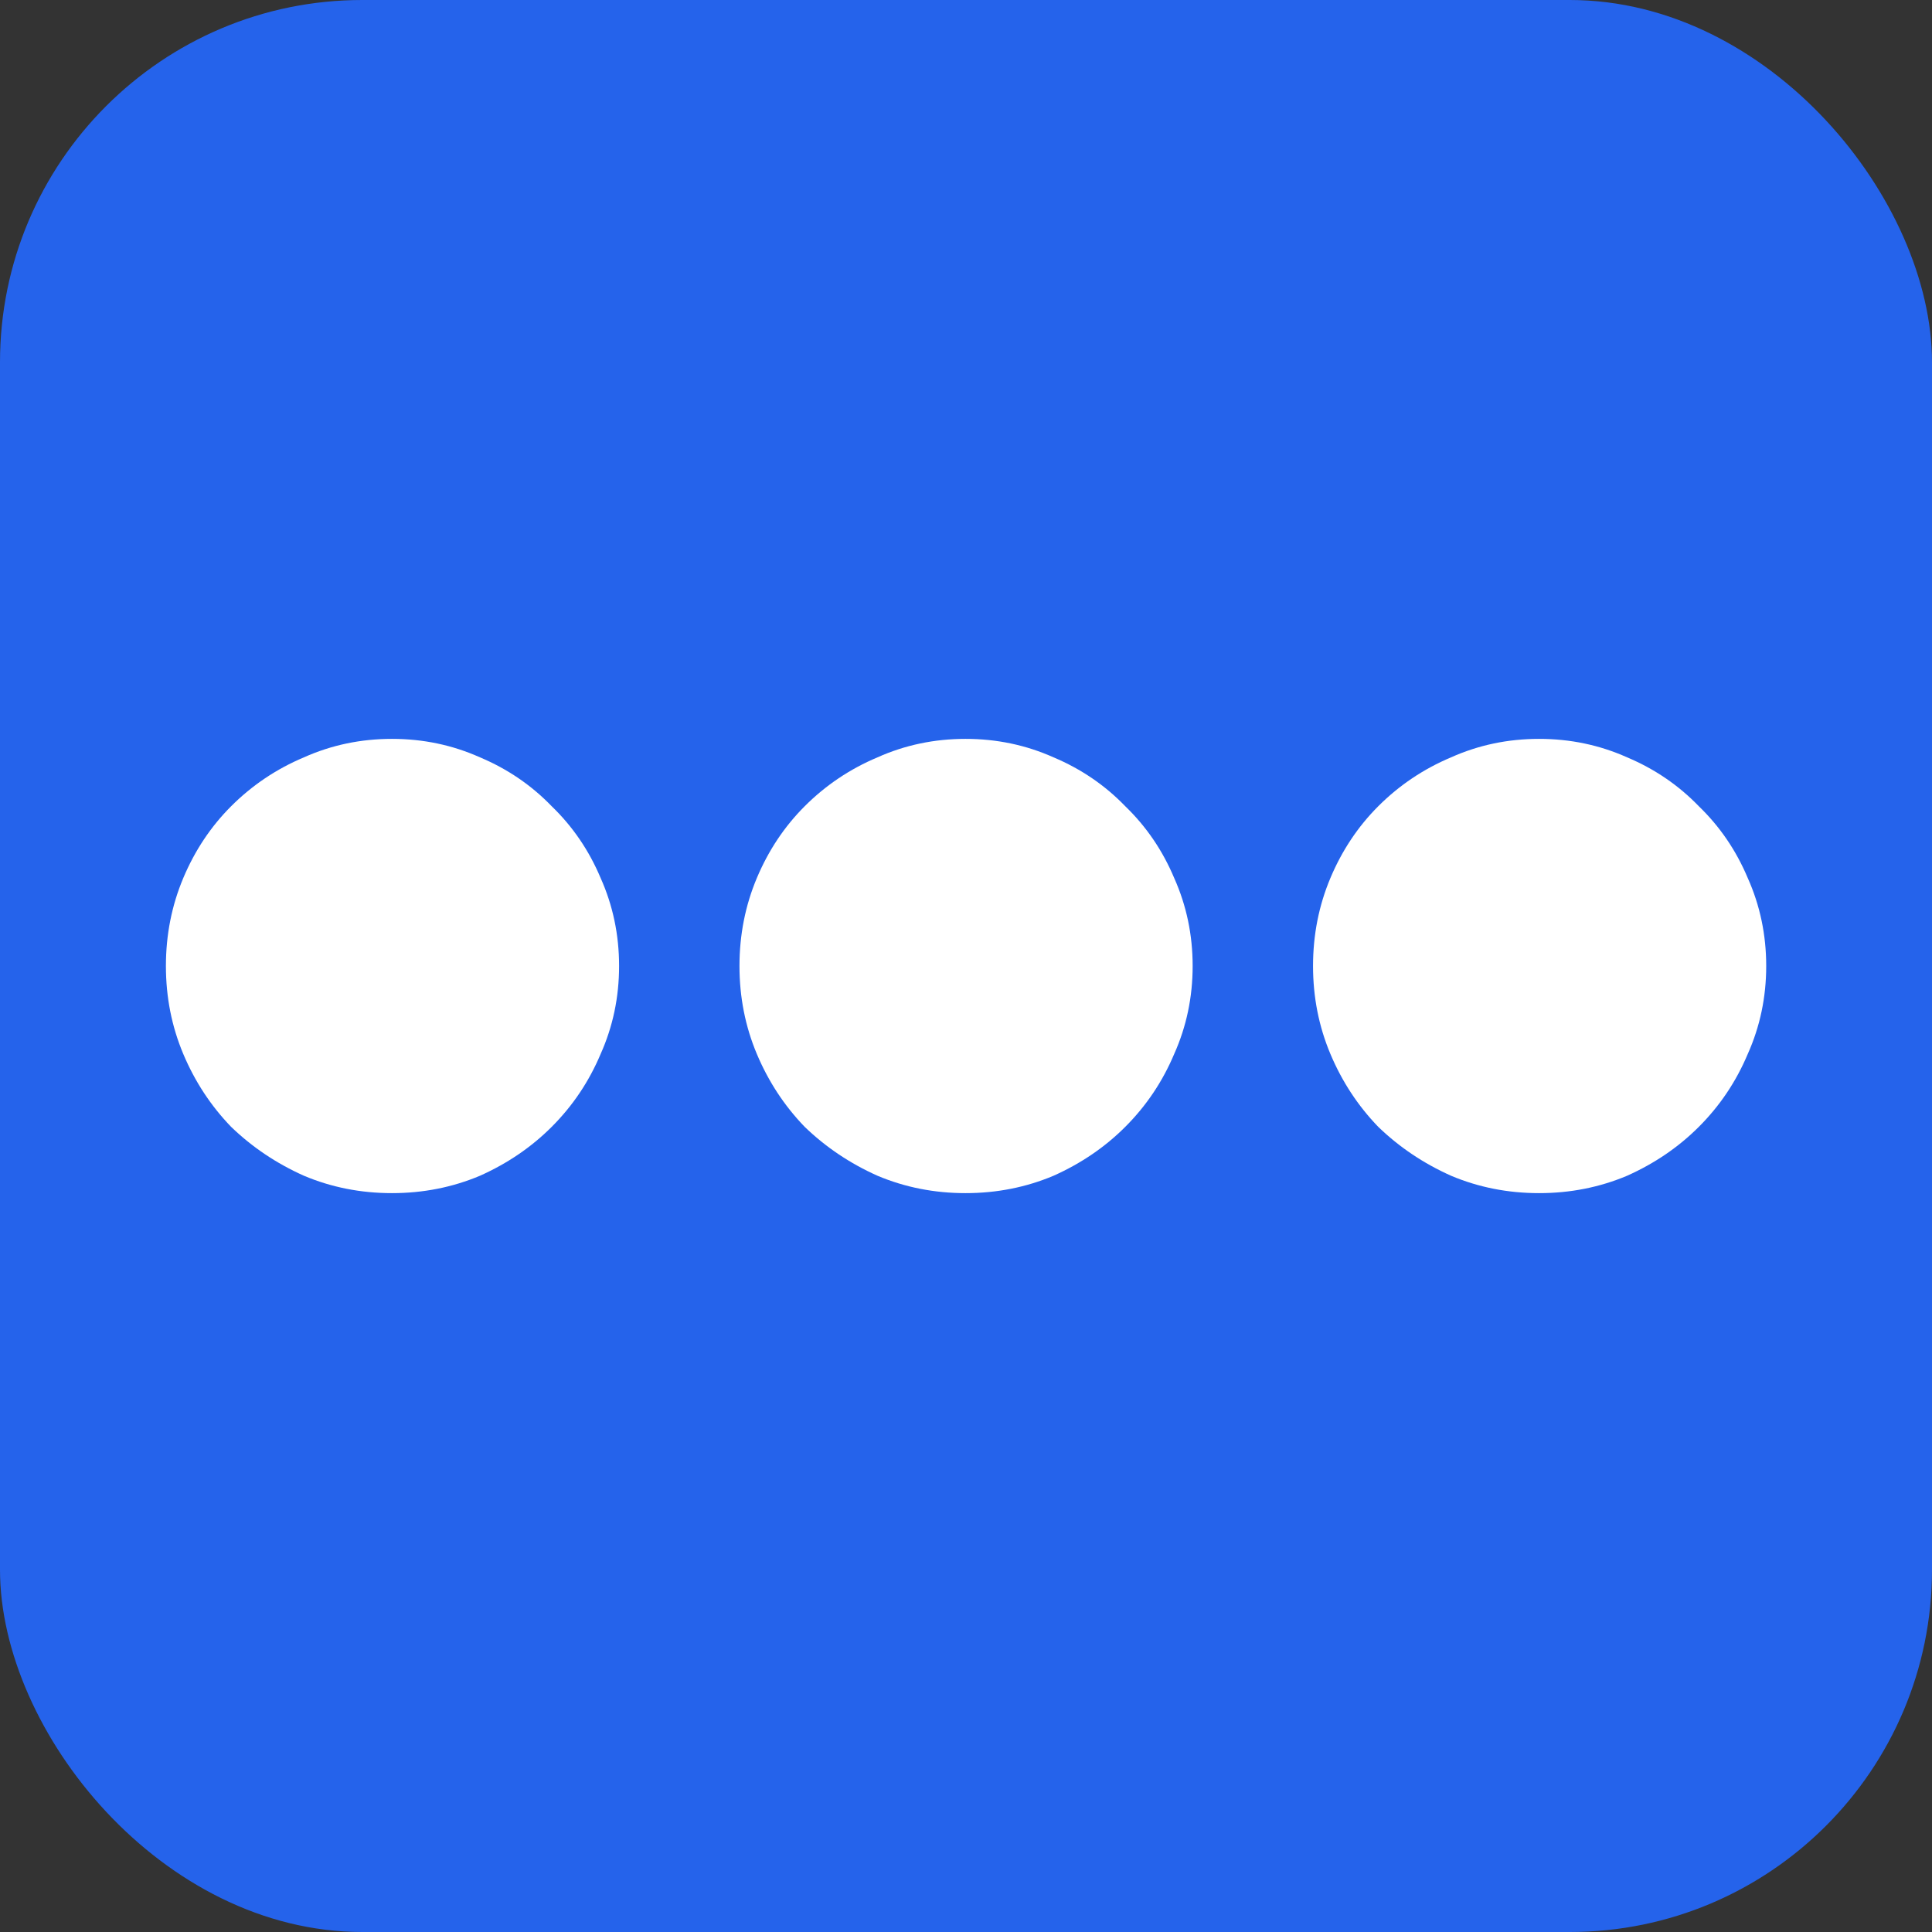 <?xml version="1.0" encoding="UTF-8"?>
<svg id="a" width="16px" height="16px" version="1.1" viewBox="0 0 16 16" xmlns="http://www.w3.org/2000/svg"><rect x="0" y="0" width="16" height="16" fill="#333333" stroke="none"/><rect width="16" height="16" rx="3" fill="#2563eb" stroke-width="1"/><g transform="translate(.005 .525)" fill="#fff"><path d="m3.241 9.356q-0.387 0-0.729-0.144-0.342-0.153-0.603-0.405-0.252-0.261-0.396-0.603t-0.144-0.729 0.144-0.729 0.396-0.594q0.261-0.261 0.603-0.405 0.342-0.153 0.729-0.153t0.729 0.153q0.342 0.144 0.594 0.405 0.261 0.252 0.405 0.594 0.153 0.342 0.153 0.729t-0.153 0.729q-0.144 0.342-0.405 0.603-0.252 0.252-0.594 0.405-0.342 0.144-0.729 0.144z"/><path d="m7.991 9.356q-0.387 0-0.729-0.144-0.342-0.153-0.603-0.405-0.252-0.261-0.396-0.603t-0.144-0.729 0.144-0.729 0.396-0.594q0.261-0.261 0.603-0.405 0.342-0.153 0.729-0.153t0.729 0.153q0.342 0.144 0.594 0.405 0.261 0.252 0.405 0.594 0.153 0.342 0.153 0.729t-0.153 0.729q-0.144 0.342-0.405 0.603-0.252 0.252-0.594 0.405-0.342 0.144-0.729 0.144z"/><path d="m12.741 9.356q-0.387 0-0.729-0.144-0.342-0.153-0.603-0.405-0.252-0.261-0.396-0.603t-0.144-0.729 0.144-0.729 0.396-0.594q0.261-0.261 0.603-0.405 0.342-0.153 0.729-0.153t0.729 0.153q0.342 0.144 0.594 0.405 0.261 0.252 0.405 0.594 0.153 0.342 0.153 0.729t-0.153 0.729q-0.144 0.342-0.405 0.603-0.252 0.252-0.594 0.405-0.342 0.144-0.729 0.144z"/></g></svg>
